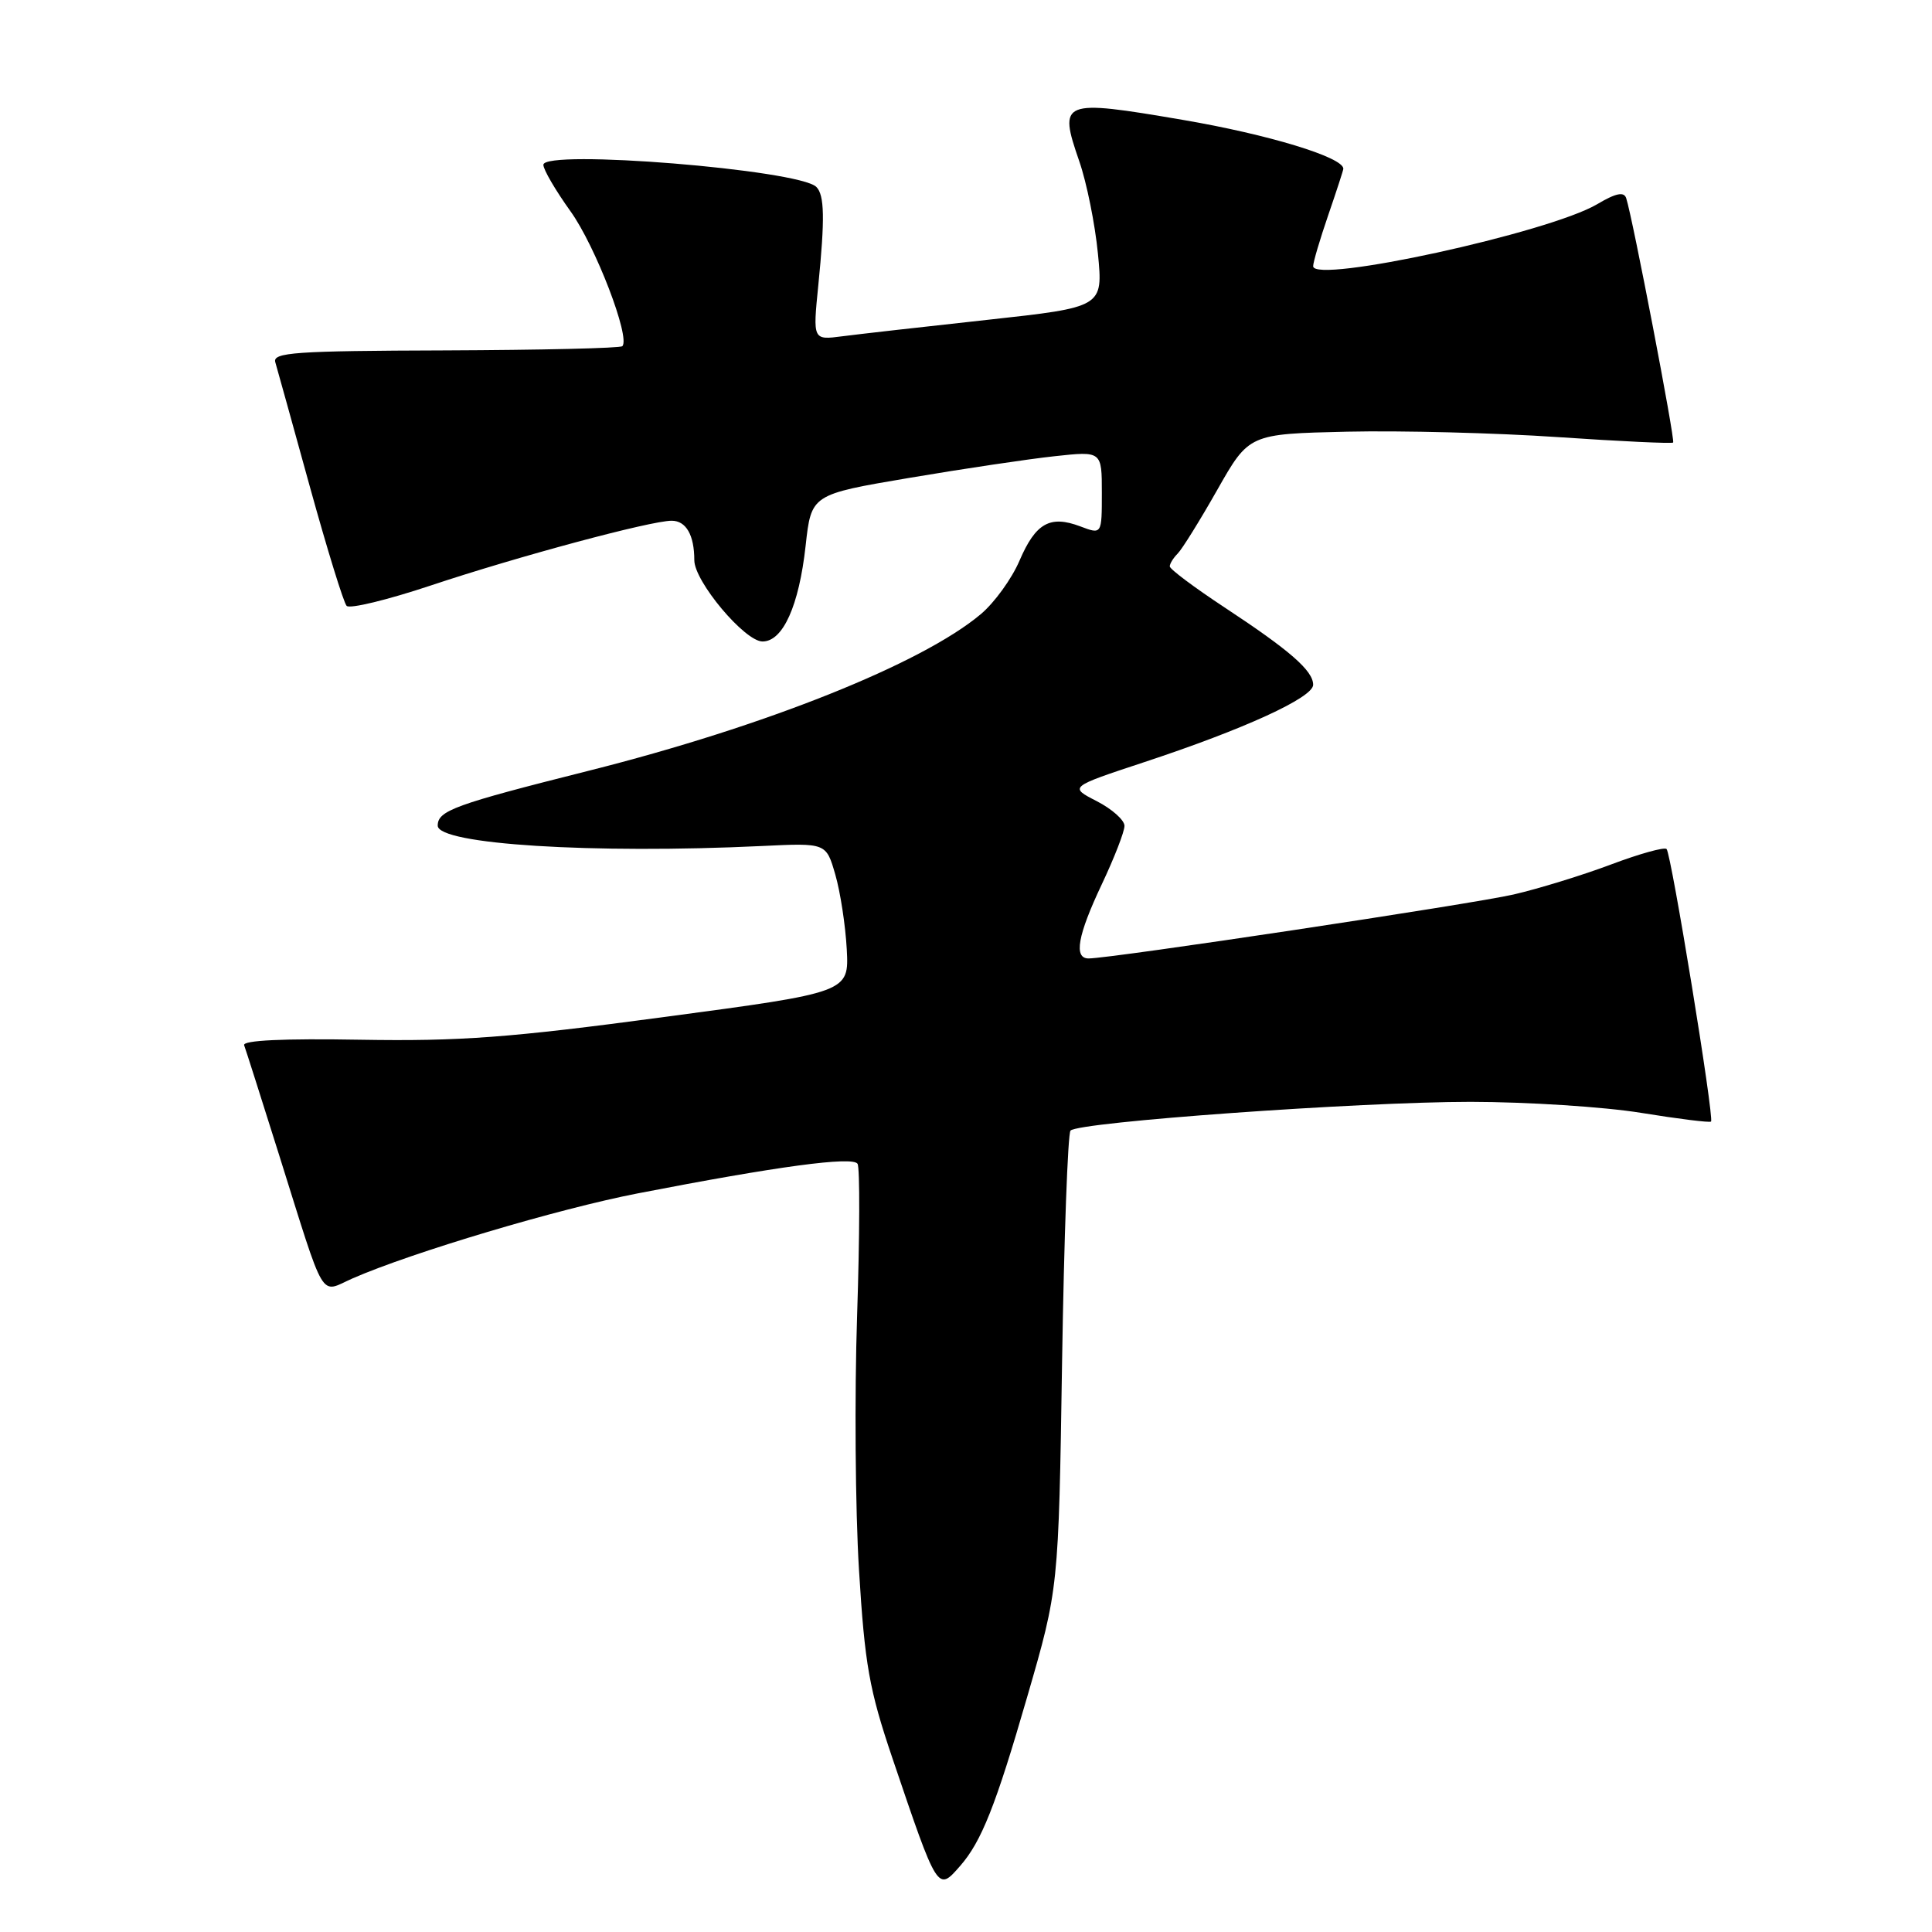 <?xml version="1.0" encoding="UTF-8" standalone="no"?>
<!DOCTYPE svg PUBLIC "-//W3C//DTD SVG 1.1//EN" "http://www.w3.org/Graphics/SVG/1.1/DTD/svg11.dtd" >
<svg xmlns="http://www.w3.org/2000/svg" xmlns:xlink="http://www.w3.org/1999/xlink" version="1.1" viewBox="0 0 256 256">
 <g >
 <path fill="currentColor"
d=" M 127.22 247.25 C 130.04 244.03 131.93 239.29 136.11 224.84 C 140.27 210.50 140.27 210.50 140.73 180.50 C 140.99 164.00 141.49 150.19 141.85 149.81 C 142.92 148.67 180.17 146.00 194.86 146.00 C 202.36 146.01 212.53 146.66 217.46 147.46 C 222.39 148.26 226.56 148.78 226.72 148.61 C 227.17 148.16 221.45 113.12 220.83 112.50 C 220.54 112.21 217.24 113.13 213.49 114.54 C 209.75 115.95 203.94 117.74 200.58 118.52 C 195.08 119.79 147.27 126.99 144.25 127.00 C 142.24 127.00 142.79 123.95 146.00 117.16 C 147.65 113.67 149.00 110.20 149.00 109.43 C 149.00 108.67 147.35 107.20 145.33 106.16 C 141.66 104.28 141.66 104.28 151.58 101.00 C 164.86 96.62 174.00 92.43 174.00 90.74 C 174.00 88.87 170.92 86.19 162.25 80.48 C 158.26 77.85 155.00 75.41 155.00 75.05 C 155.00 74.69 155.47 73.93 156.05 73.35 C 156.63 72.77 159.00 68.96 161.30 64.90 C 165.50 57.50 165.50 57.50 178.50 57.20 C 185.65 57.04 198.23 57.36 206.45 57.92 C 214.67 58.48 221.53 58.80 221.70 58.64 C 221.99 58.34 216.31 28.75 215.48 26.26 C 215.19 25.37 214.12 25.58 211.63 27.06 C 205.22 30.84 174.00 37.65 174.00 35.27 C 174.00 34.74 174.90 31.70 176.00 28.50 C 177.10 25.30 178.00 22.54 178.00 22.36 C 178.00 20.84 168.08 17.82 156.70 15.88 C 140.63 13.14 140.22 13.30 143.01 21.37 C 143.99 24.19 145.10 29.70 145.48 33.60 C 146.17 40.70 146.17 40.70 130.84 42.38 C 122.40 43.30 113.75 44.28 111.60 44.56 C 107.70 45.07 107.70 45.07 108.43 37.79 C 109.31 28.97 109.25 25.85 108.17 24.77 C 105.88 22.48 72.00 19.74 72.00 21.84 C 72.00 22.48 73.62 25.24 75.59 27.99 C 78.90 32.59 83.57 44.76 82.46 45.87 C 82.20 46.14 71.64 46.38 59.00 46.43 C 39.07 46.49 36.09 46.70 36.48 48.00 C 36.72 48.83 38.79 56.25 41.06 64.50 C 43.34 72.75 45.53 79.85 45.93 80.28 C 46.33 80.71 51.35 79.49 57.08 77.58 C 68.59 73.74 86.22 69.00 89.00 69.00 C 90.91 69.00 92.00 70.90 92.00 74.23 C 92.00 77.04 98.68 85.00 101.04 85.00 C 103.74 85.00 105.87 80.28 106.75 72.31 C 107.50 65.52 107.50 65.52 120.50 63.32 C 127.65 62.11 136.31 60.82 139.75 60.45 C 146.00 59.77 146.00 59.77 146.00 65.30 C 146.00 70.83 146.00 70.83 143.15 69.75 C 139.13 68.23 137.23 69.31 135.09 74.29 C 134.07 76.68 131.76 79.87 129.96 81.38 C 122.15 87.95 101.34 96.26 78.00 102.13 C 60.24 106.60 58.00 107.41 58.00 109.40 C 58.00 111.88 78.53 113.17 100.98 112.10 C 109.47 111.69 109.47 111.69 110.68 115.88 C 111.35 118.19 112.03 122.64 112.20 125.78 C 112.50 131.49 112.50 131.49 88.00 134.76 C 67.48 137.51 60.94 137.99 47.74 137.77 C 37.54 137.59 32.11 137.85 32.35 138.50 C 32.56 139.05 34.61 145.50 36.92 152.84 C 43.26 173.00 42.28 171.34 46.73 169.39 C 54.62 165.94 73.94 160.18 84.50 158.13 C 102.99 154.54 113.00 153.19 113.63 154.21 C 113.95 154.73 113.92 163.78 113.57 174.33 C 113.22 184.87 113.33 200.03 113.82 208.00 C 114.59 220.60 115.17 223.87 118.26 233.00 C 124.27 250.74 124.23 250.67 127.22 247.25 Z "/>
</g>
</svg>